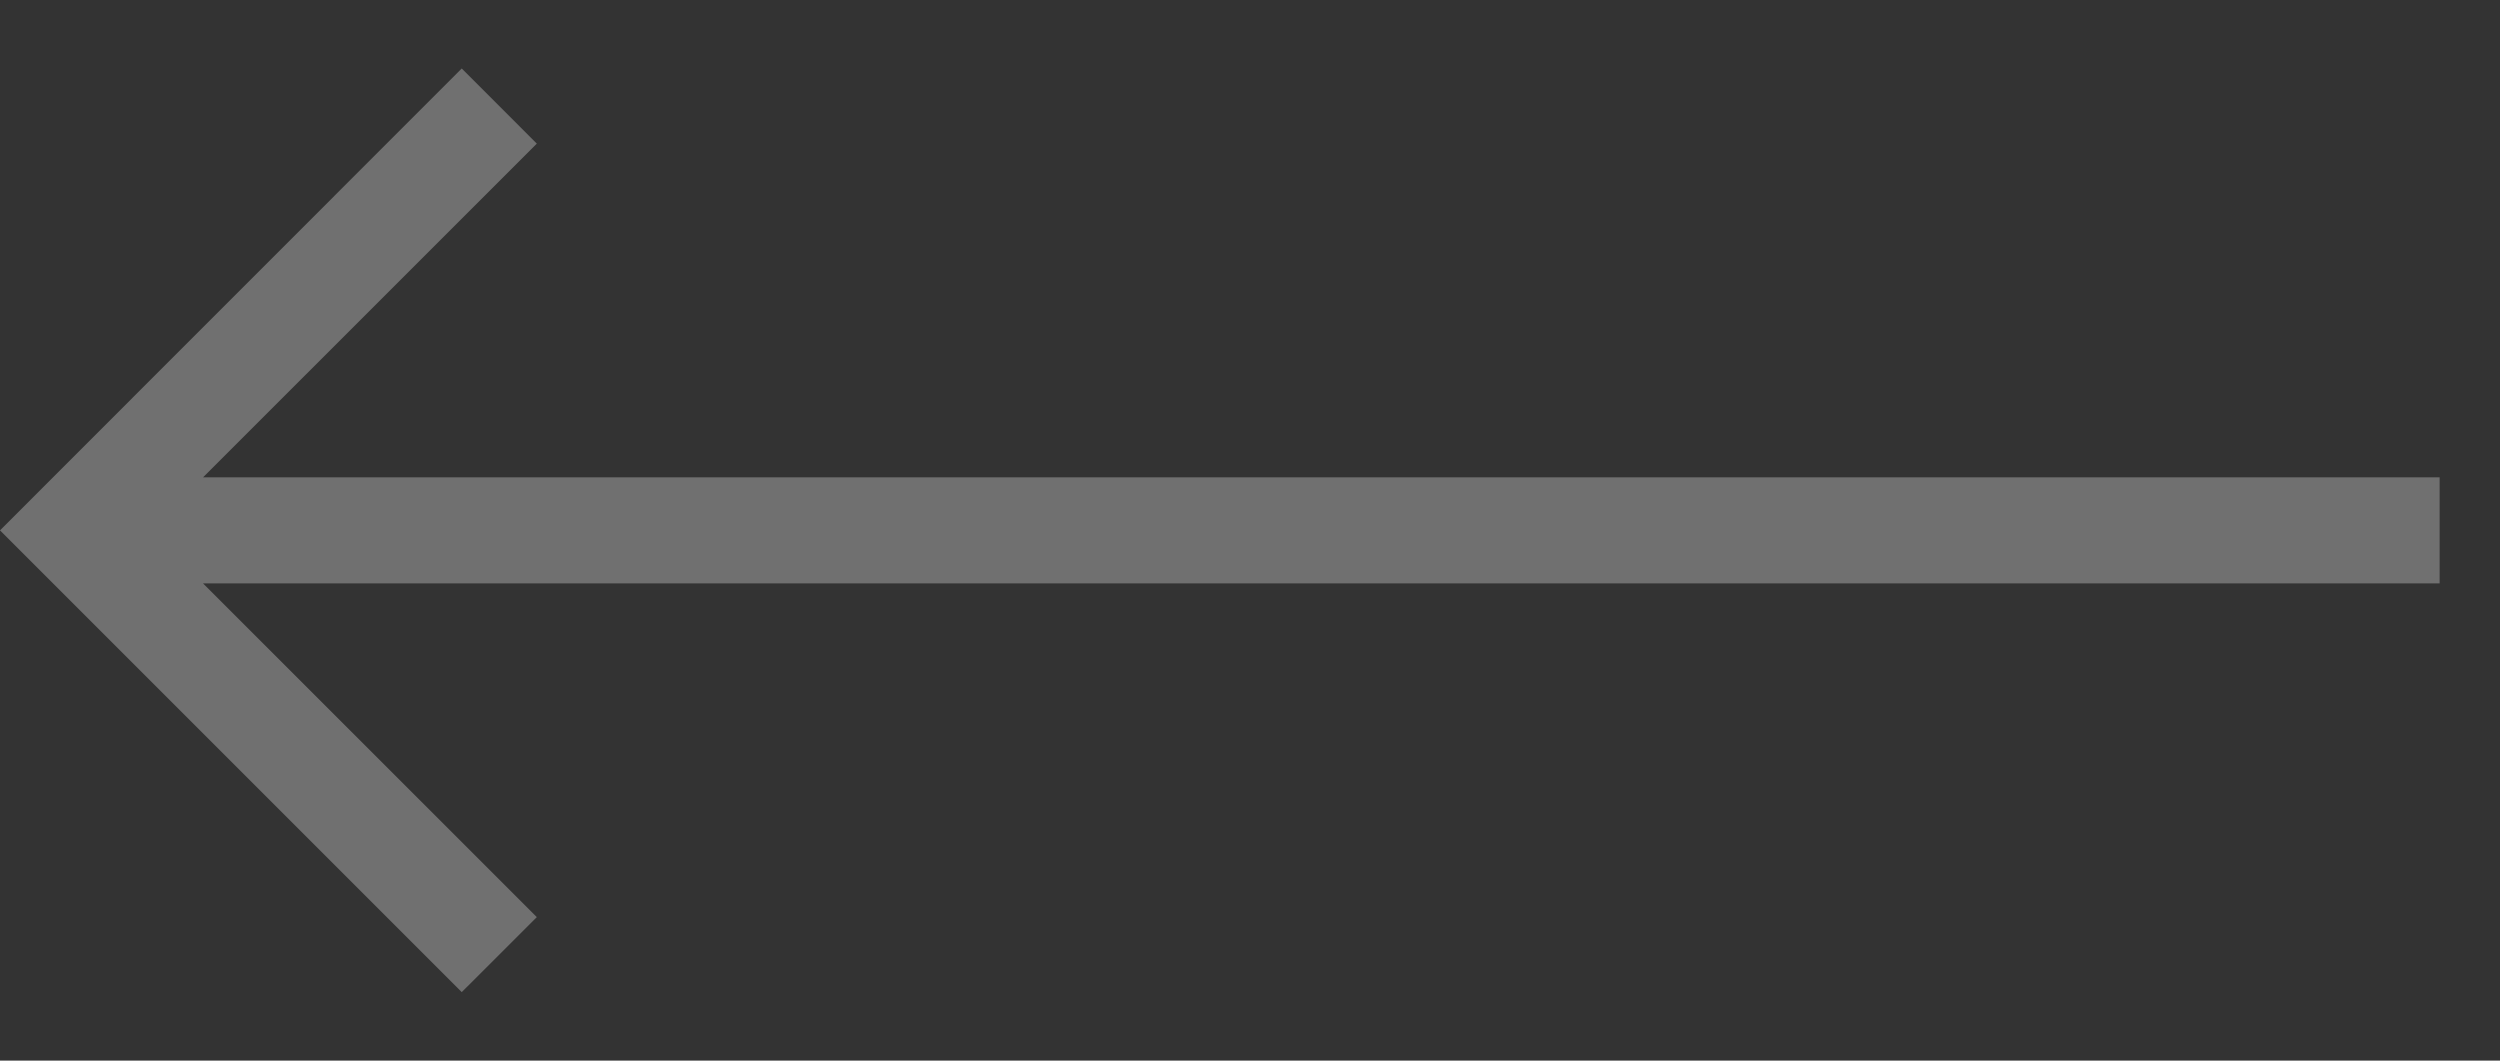 <svg class='icon' width="33" height="14" viewBox="0 0 33 14" fill="none" xmlns="http://www.w3.org/2000/svg">
<rect x="0" y="0" width="33" height="14" fill="#333333" stroke="none"/>
<path fill-rule="evenodd" clip-rule="evenodd" d="M2.68 7.701L7.086 12.106L6.095 13.096L0 7.001L6.095 0.904L7.086 1.896L2.68 6.301H32.203V7.701H2.68Z" fill="white" fill-opacity="0.3"/>
</svg>

